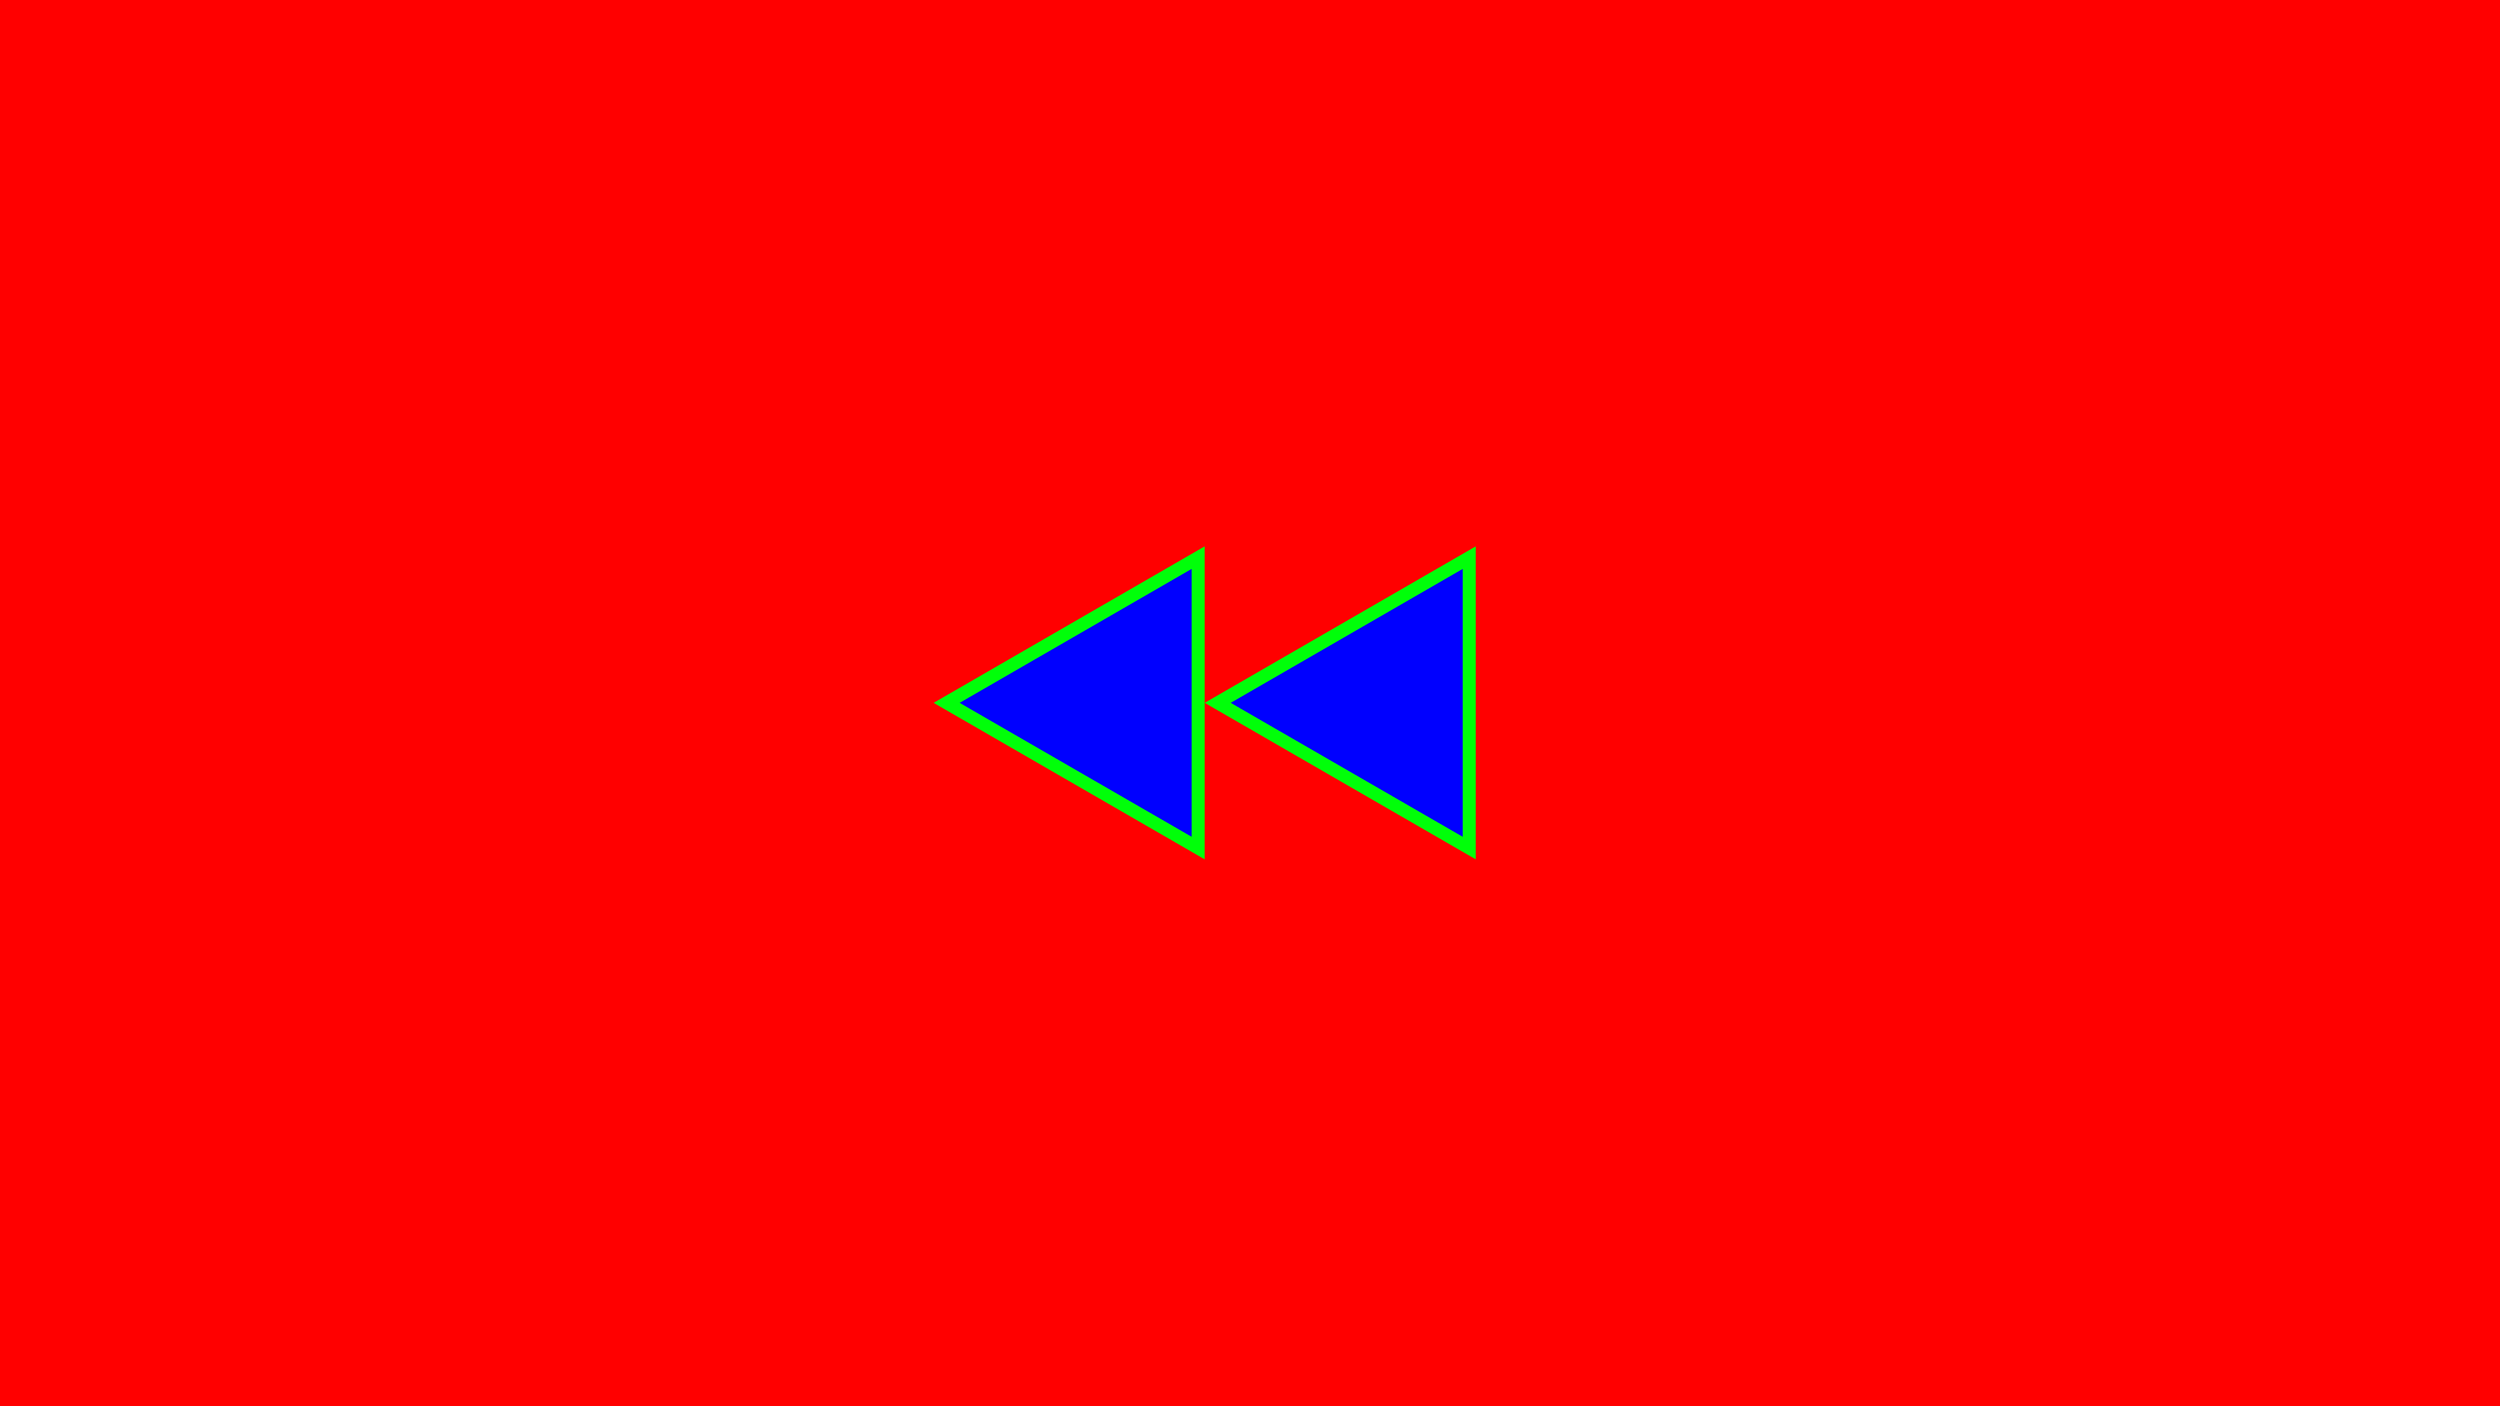 <svg width="1920" height="1080" viewBox="0 0 1920 1080" fill="none" xmlns="http://www.w3.org/2000/svg">
<path d="M1920 0H0V1080H1920V0Z" fill="#FF0000"/>
<path d="M920.179 651.319L727 539.788L920.179 428.256V651.319Z" fill="#0000FF" stroke="#00FF09" stroke-width="10"/>
<path d="M1128.36 651.32L935.178 539.788L1128.36 428.256V651.32Z" fill="#0000FF" stroke="#00FF09" stroke-width="10"/>
</svg>
